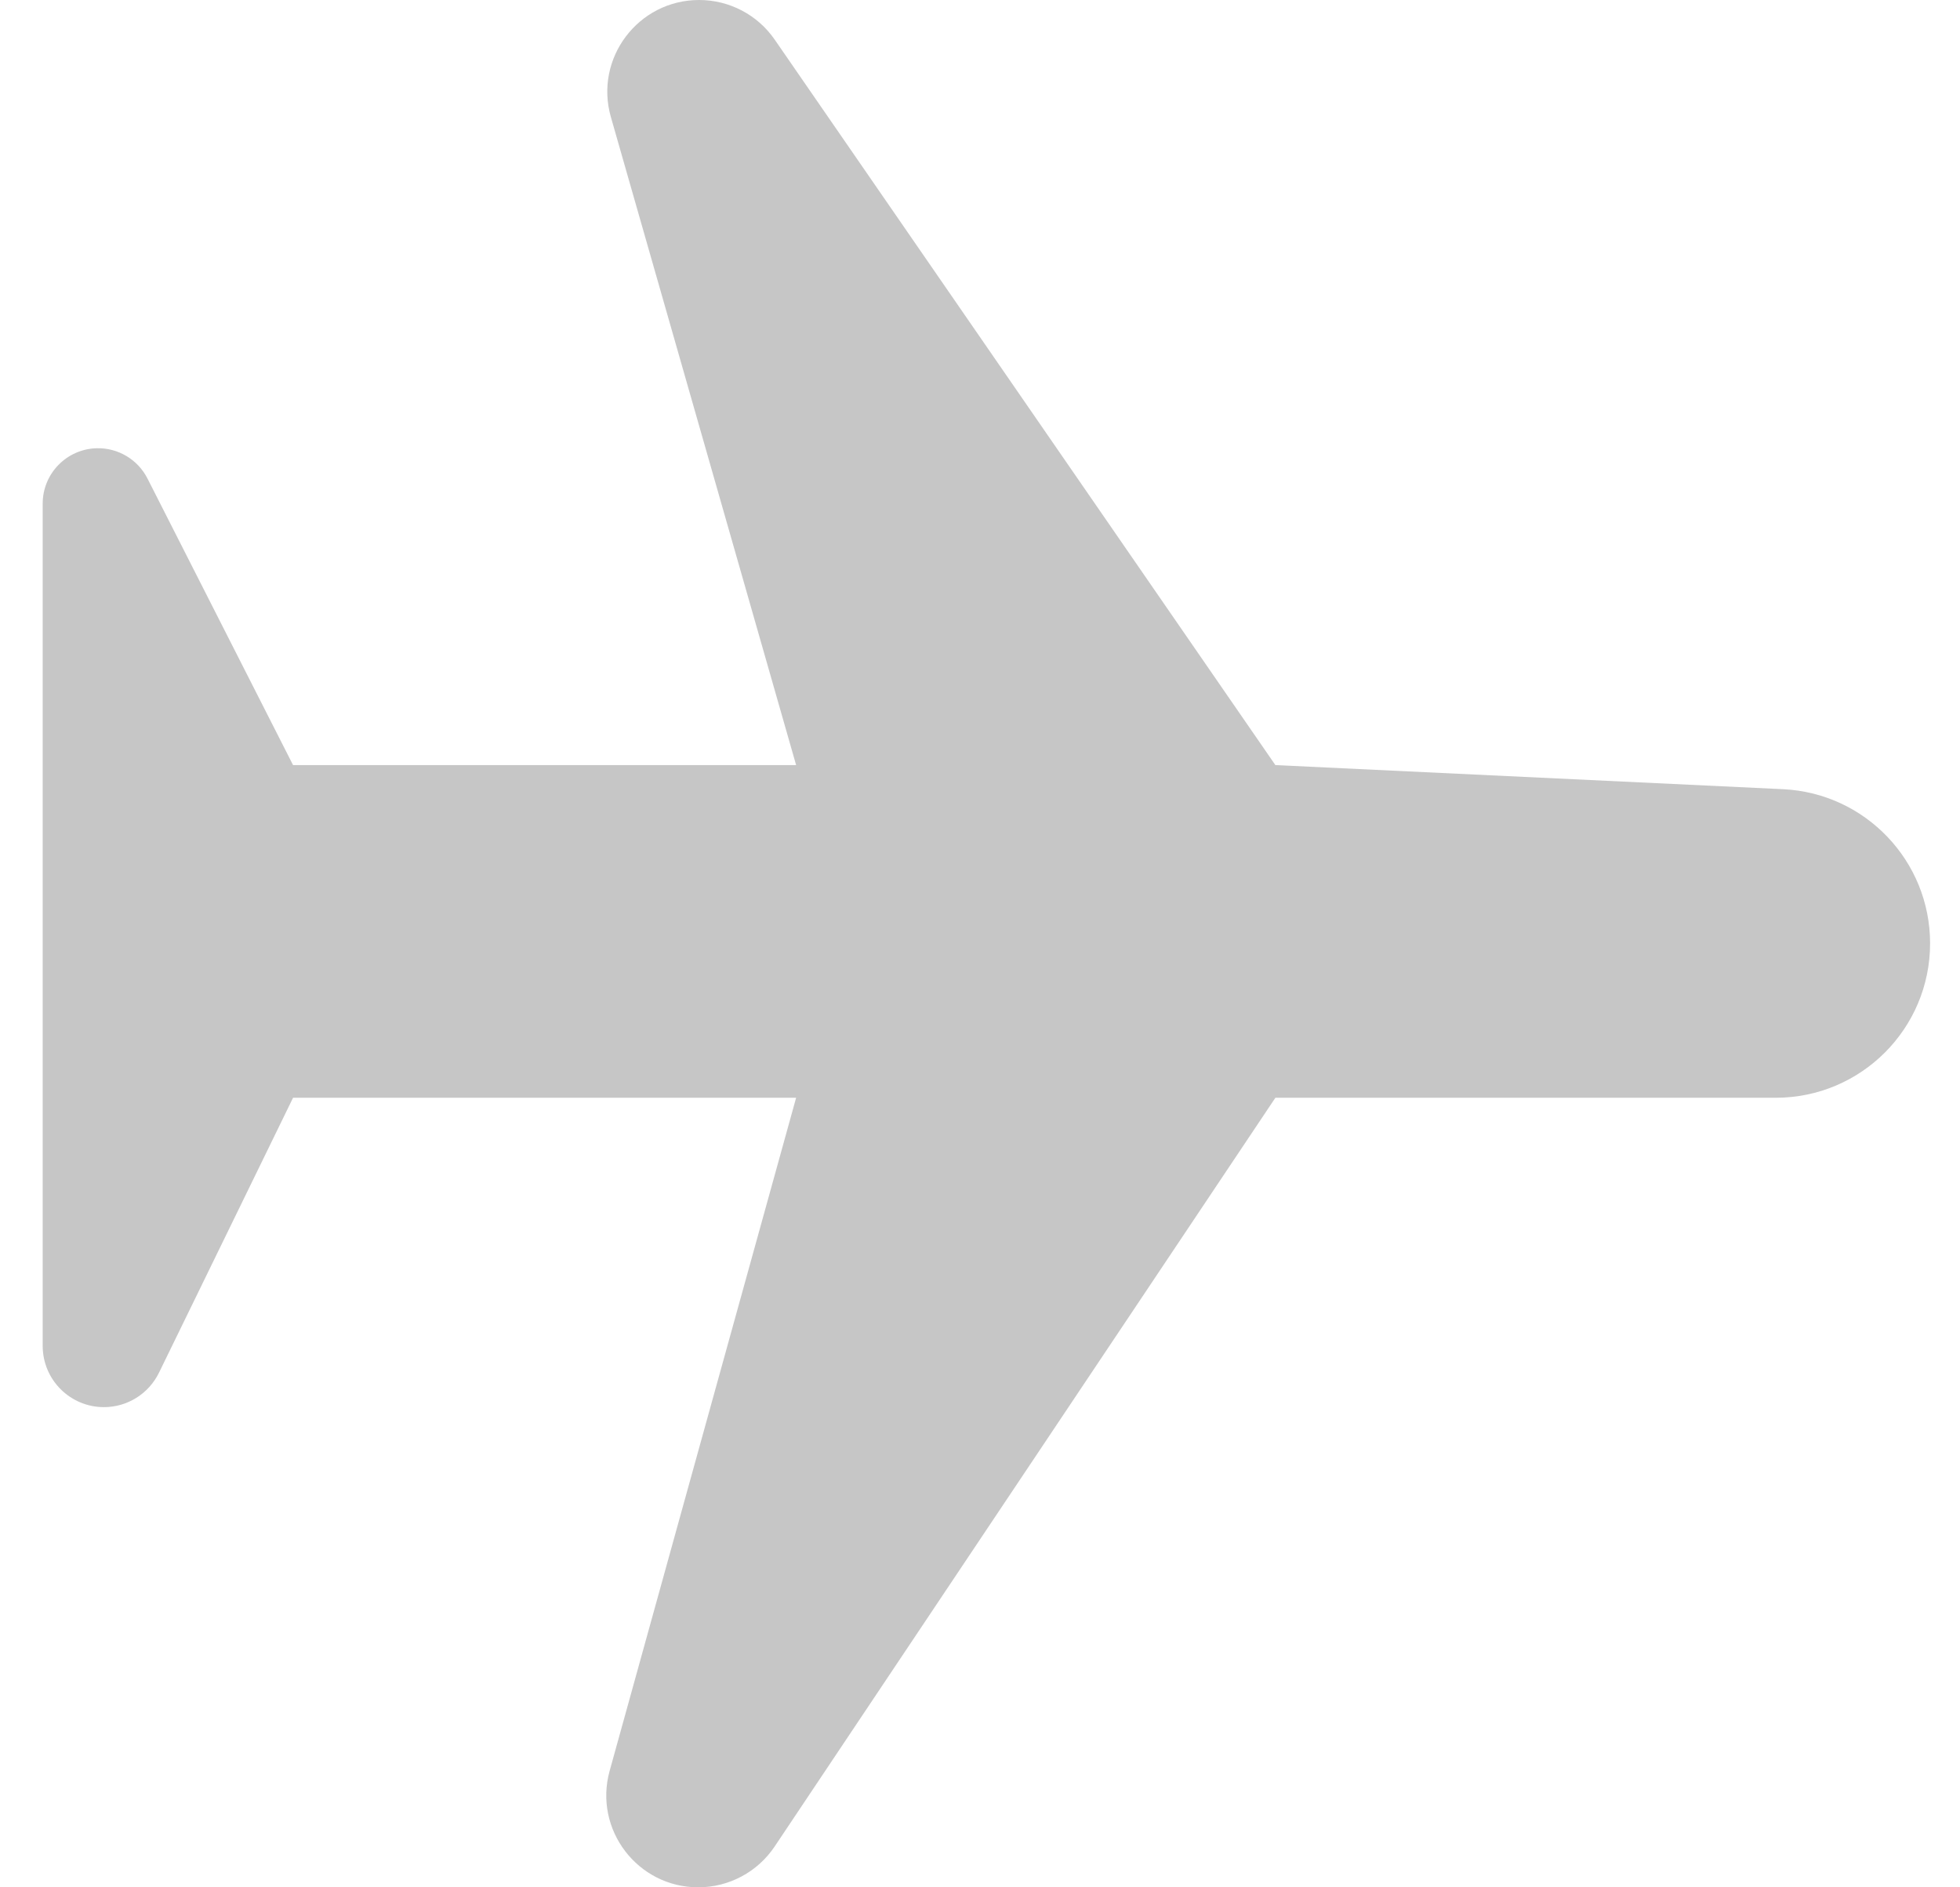 <svg width="27" height="26" viewBox="0 0 27 26" fill="none" xmlns="http://www.w3.org/2000/svg">
<path fill-rule="evenodd" clip-rule="evenodd" d="M8.415 1.612C8.184 0.804 8.791 0 9.631 0C10.047 0 10.436 0.204 10.672 0.546L17.569 10.54L24.562 10.872C25.696 10.926 26.588 11.861 26.588 12.996C26.588 14.171 25.636 15.123 24.461 15.123L17.569 15.123L10.671 25.438C10.436 25.789 10.041 26 9.619 26C8.782 26 8.175 25.203 8.398 24.396L10.967 15.123L4.037 15.123L2.19 18.911C2.048 19.201 1.754 19.385 1.432 19.385C0.966 19.385 0.588 19.007 0.588 18.541L0.588 6.938C0.588 6.523 0.92 6.184 1.335 6.175C1.628 6.169 1.899 6.331 2.032 6.593L4.037 10.54L10.967 10.54L8.415 1.612Z" fill="#C6C6C6"/>
</svg>
